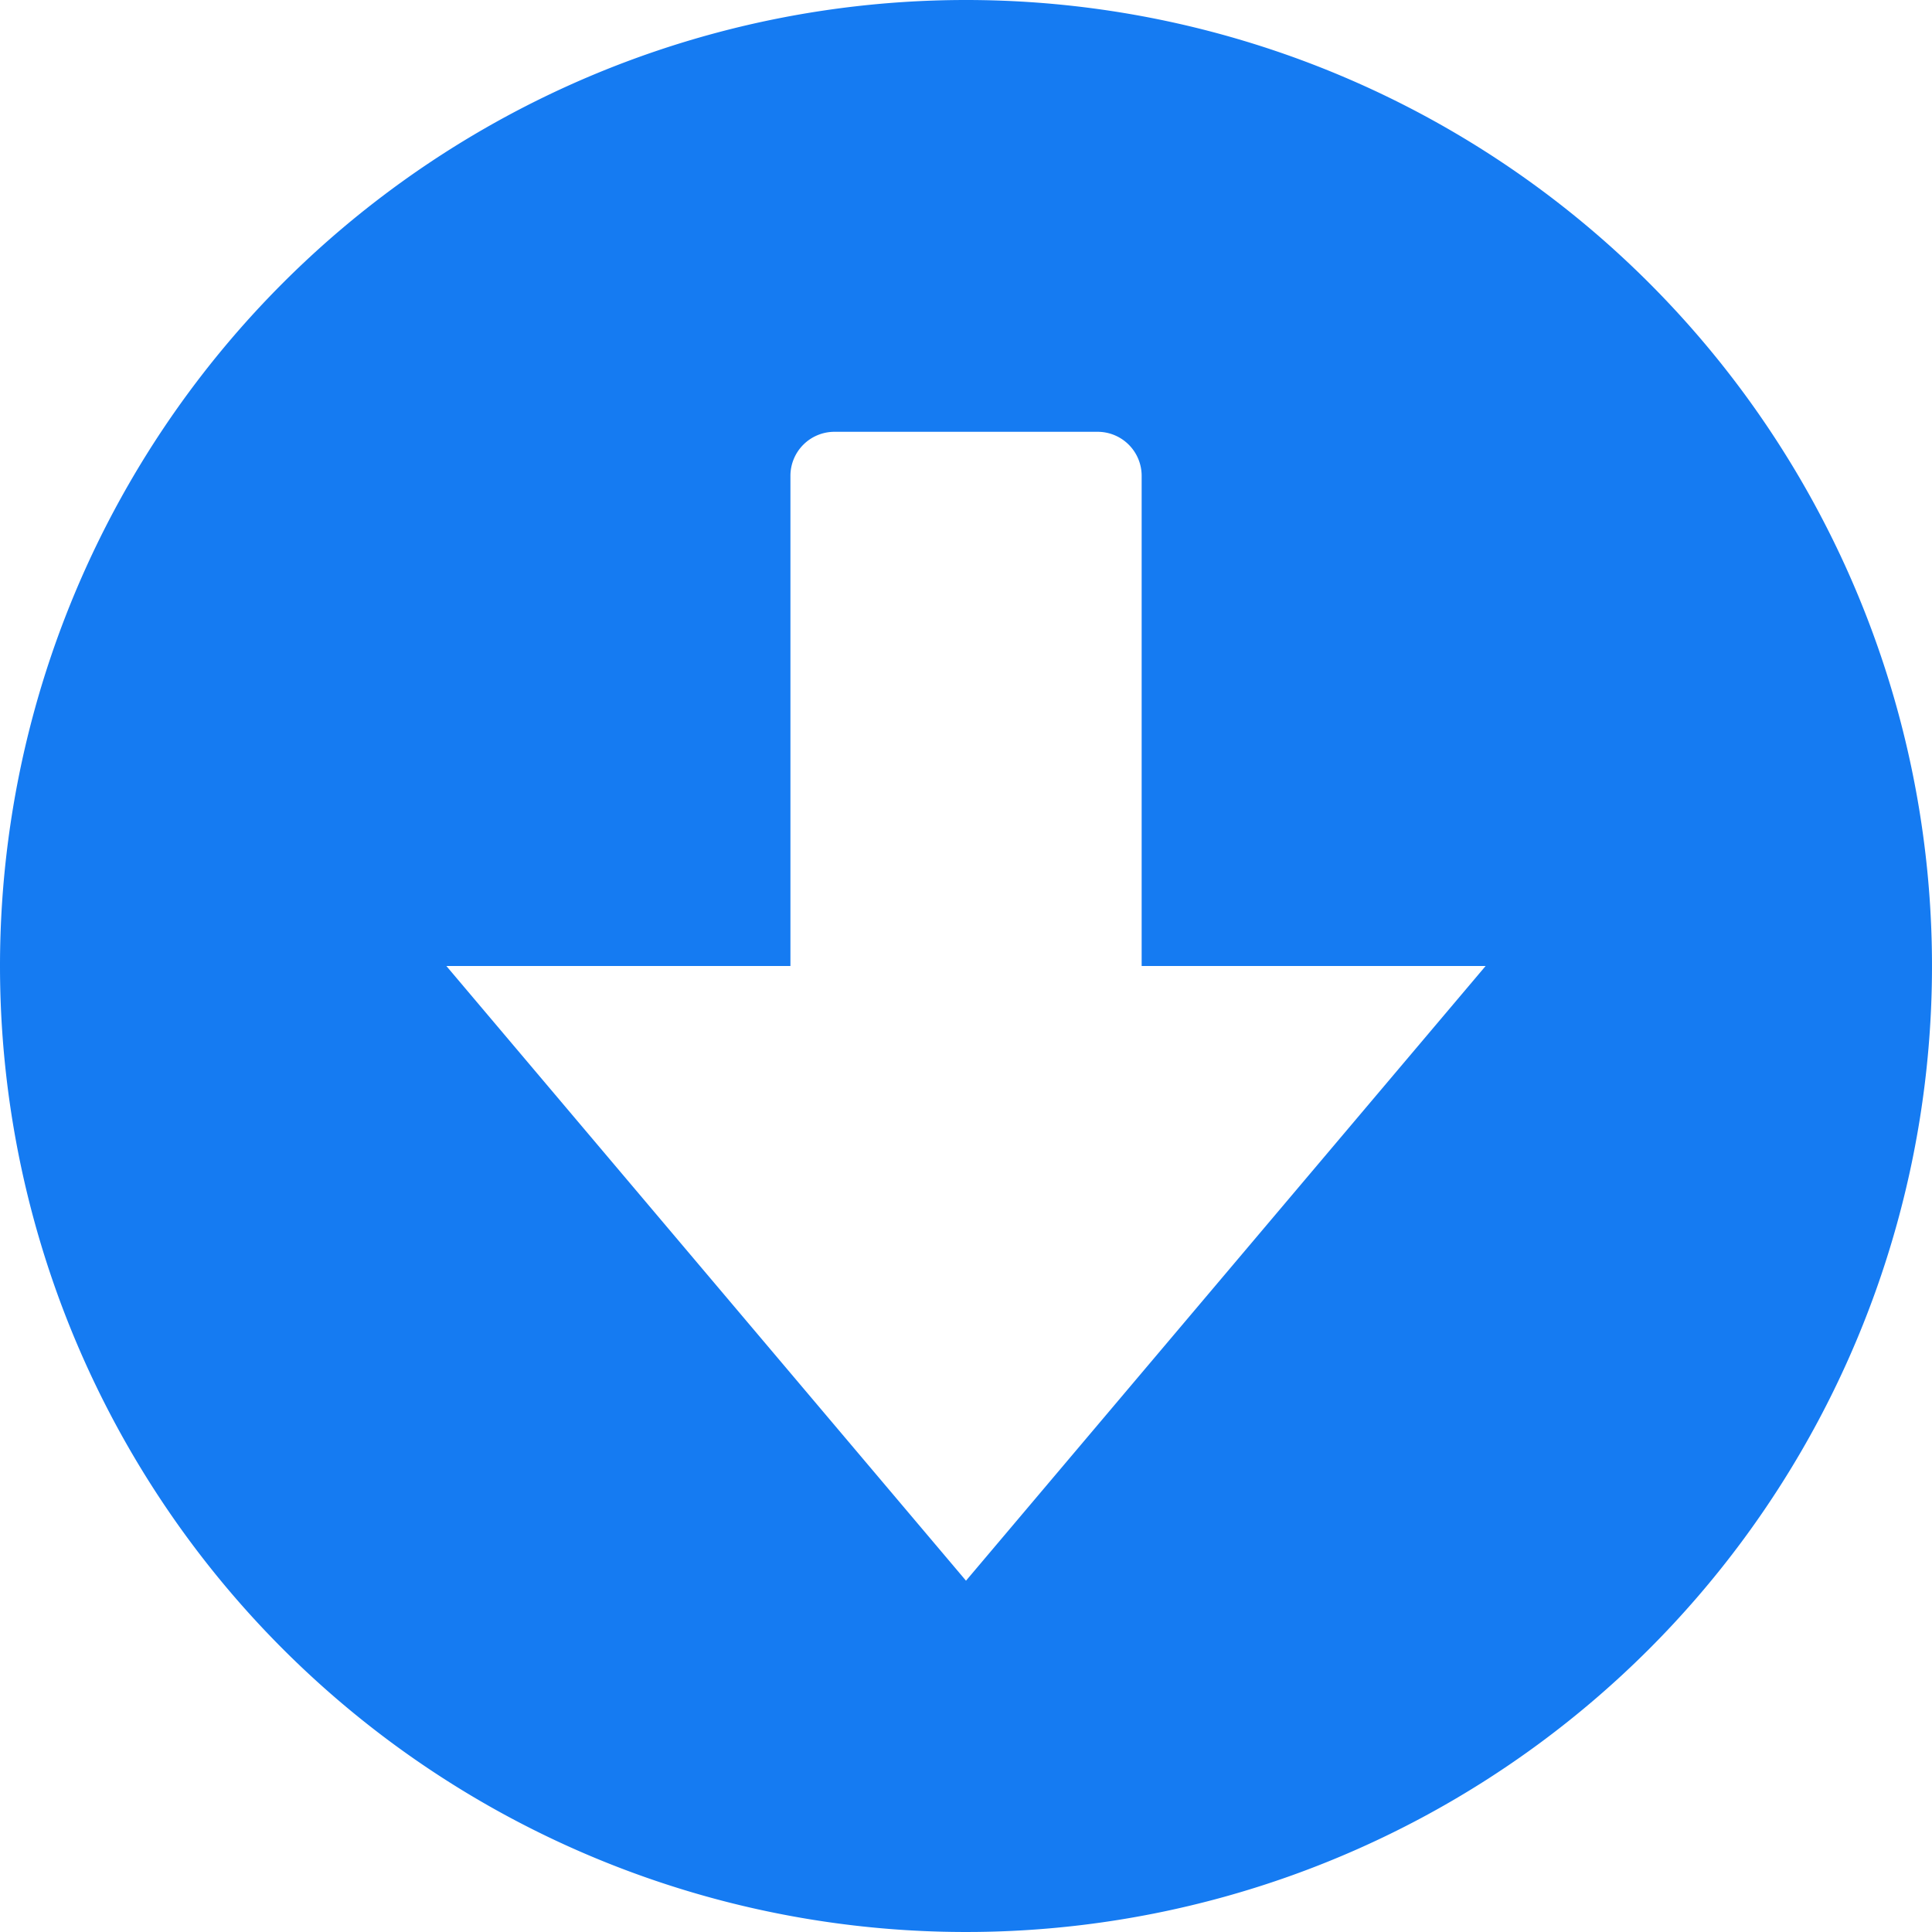 <svg xmlns="http://www.w3.org/2000/svg" width="24" height="24" viewBox="0 0 24 24"><defs><style>.a{fill:#157bf2;}</style></defs><path class="a" d="M20,8A12,12,0,1,1,8,20,12,12,0,0,1,20,8Zm0,19.636L26.455,20H22.182V13.909a.547.547,0,0,0-.545-.545H18.364a.547.547,0,0,0-.545.545V20H13.545Z" transform="translate(-8 -8)"/></svg>